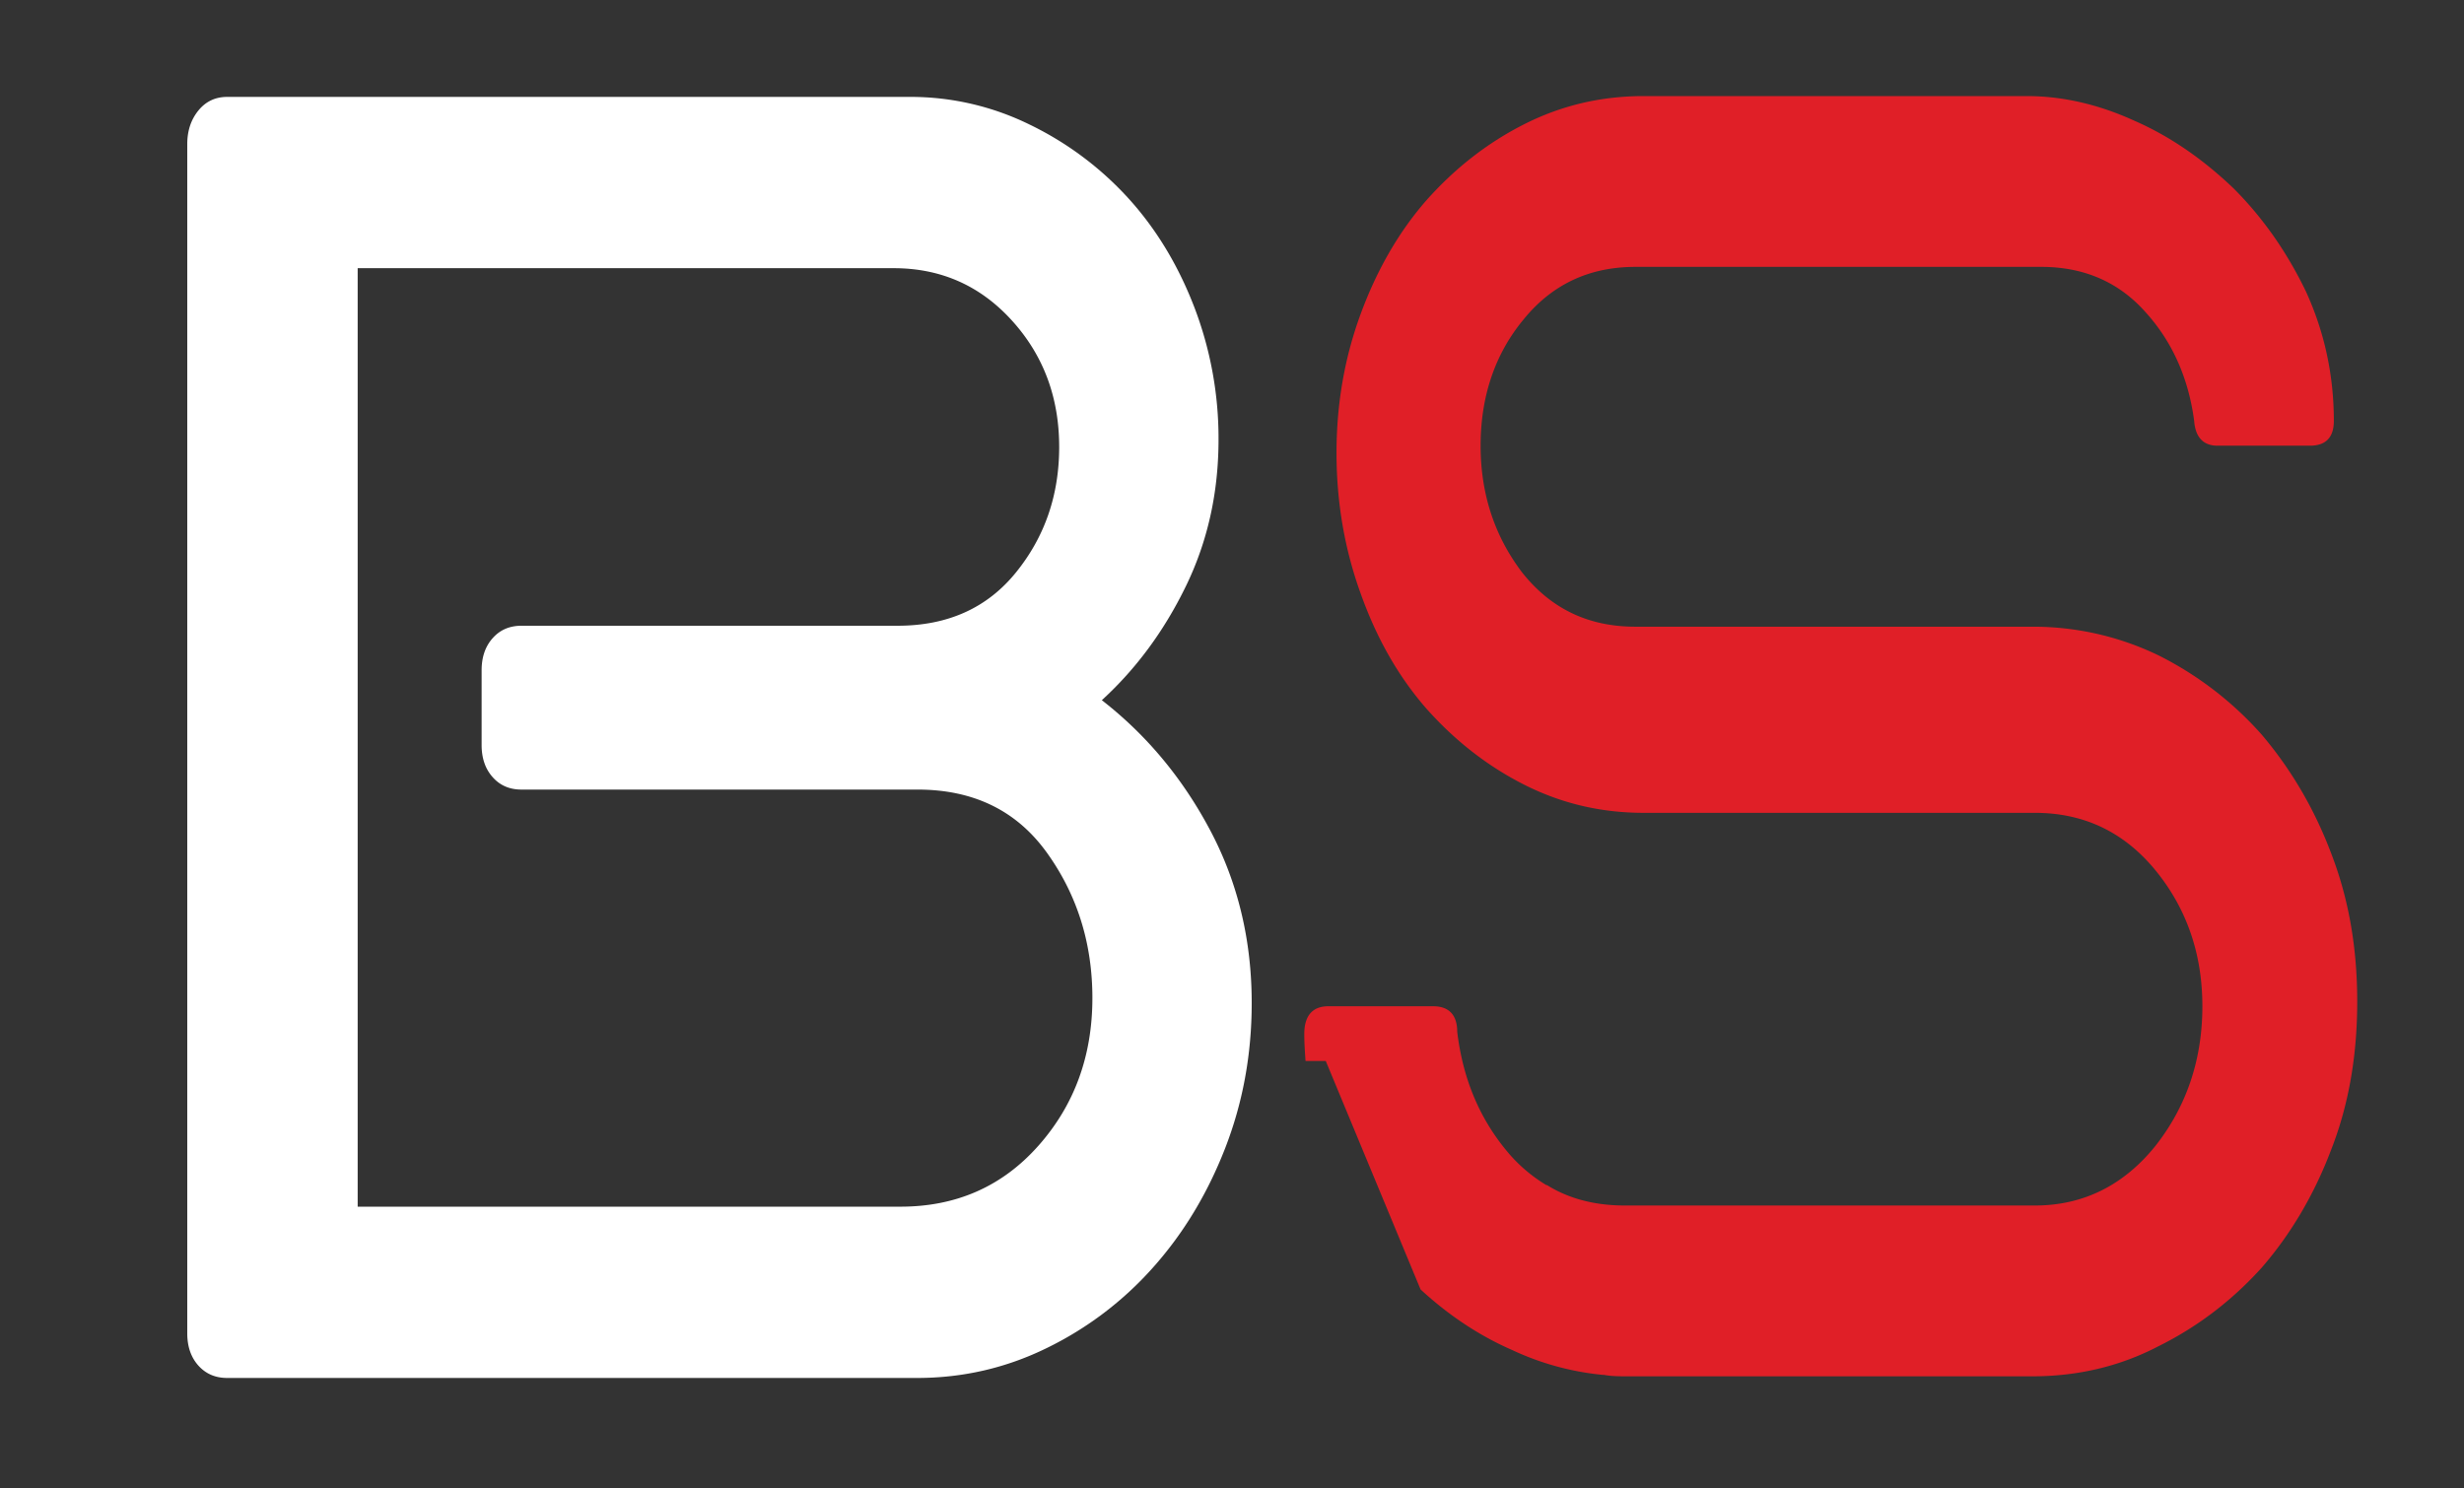 <svg id="Capa_1" data-name="Capa 1" xmlns="http://www.w3.org/2000/svg" viewBox="0 0 3000 1812">
  <rect x="0" y="0" width="3000" height="1812" fill="#333333" stroke="none"/>
  <defs>
    <style>
      .cls-1 {
        fill: #e01f27;
      }

      .cls-2 {
        fill: #fff;
      }
    </style>
  </defs>
  <path class="cls-1" d="M2838.452,1039.6c-20.778-55.113-49.25-103.107-84.644-144.88a416.954,416.954,0,0,0-126.2-96.884,350.729,350.729,0,0,0-153.131-34.666H1991.222c-57.713,0-103.112-22.22-137.74-65.772q-50.788-66.661-50.791-154.655c0-60.44,17.7-111.993,52.326-153.765q51.943-64,136.2-64h494.023c52.331,0,94.653,18.668,126.971,55.107,32.318,35.555,52.326,80,59.254,132.435,1.536,20.446,11.54,30.222,28.472,30.222h112.345c19.238,0,29.242-9.776,29.242-30.222,0-55.992-11.54-108.435-33.859-157.319q-34.626-72-87.721-125.328c-36.169-34.66-76.185-63.1-120.813-82.66C2554.5,126.776,2510.641,117,2467.548,117H2001.226c-52.326,0-100.806,11.555-146.209,34.66s-84.644,54.223-119.273,93.331c-33.858,39.109-60.019,85.324-79.257,137.767s-29.241,108.435-29.241,168.874,10,117.326,29.241,170.659c19.238,54.217,45.4,100.438,79.257,139.546,34.629,39.109,73.875,70.216,119.273,93.326s93.883,34.665,146.209,34.665h476.326c59.254,0,108.5,23.105,146.974,70.216,37.71,46.221,56.948,101.327,56.948,165.32,0,64.883-19.238,121.769-56.948,169.769-38.475,47.995-87.72,72.879-146.974,72.879h-499.41c-35.4,0-67.718-8-94.648-24.884h-.771a187.142,187.142,0,0,1-44.633-37.329c-36.169-41.778-56.942-91.552-63.87-149.323,0-20.446-10-31.112-29.242-31.112H1617.242c-19.238,0-29.242,11.555-29.242,33.776,0,10.666.77,22.221,1.541,32.886h24.624l115.427,278.2c33.854,31.107,70.793,56,111.575,73.775a334.7,334.7,0,0,0,110.039,30.217h1.541c9.233,1.779,19.237,1.779,28.471,1.779h493.258c53.862,0,105.422-11.555,153.131-36.44,48.48-24,90.032-56,126.2-95.994,35.394-40.888,63.866-88.883,84.644-143.99C2860,1344.469,2870,1284.03,2870,1220.031,2870,1155.149,2860,1095.594,2838.452,1039.6Z"/>
  <path class="cls-2" d="M228,175.443q0-24.162,13.5-40.814Q254.971,118.023,276.6,118h831.665a328.361,328.361,0,0,1,144.447,33.259A395.228,395.228,0,0,1,1372.9,240.441q51.252,56.011,80.988,133.036A446.748,446.748,0,0,1,1483.6,535.213q0,96.78-39.624,178.365-39.642,81.67-102.463,139.071,81.723,63.5,132.1,158.74,50.381,95.217,50.38,210.1,0,93.654-32.387,176.889-32.388,83.1-87.76,145.106a417.48,417.48,0,0,1-129.627,98.214q-74.235,36.342-157.913,36.3H276.6q-21.591,0-35.1-15.11-13.522-15.11-13.5-39.337ZM435.481,326.585v1142.83h660.827q102.1,0,167.857-74.072,65.82-74.117,65.859-179.929,0-99.777-55.218-176.8Q1219.551,961.5,1117.164,961.5H634.874c-14.394,0-26.08-4.993-35.018-15.11-9.016-10.073-13.466-23.142-13.466-39.294v-90.7c0-16.108,4.45-29.221,13.466-39.294q13.407-15.109,35.018-15.11H1092.9q91.59,0,144.176-65.042,52.529-64.932,52.509-152.661,0-90.723-57.733-154.18-57.751-63.5-143.712-63.522Z"/>
</svg>
